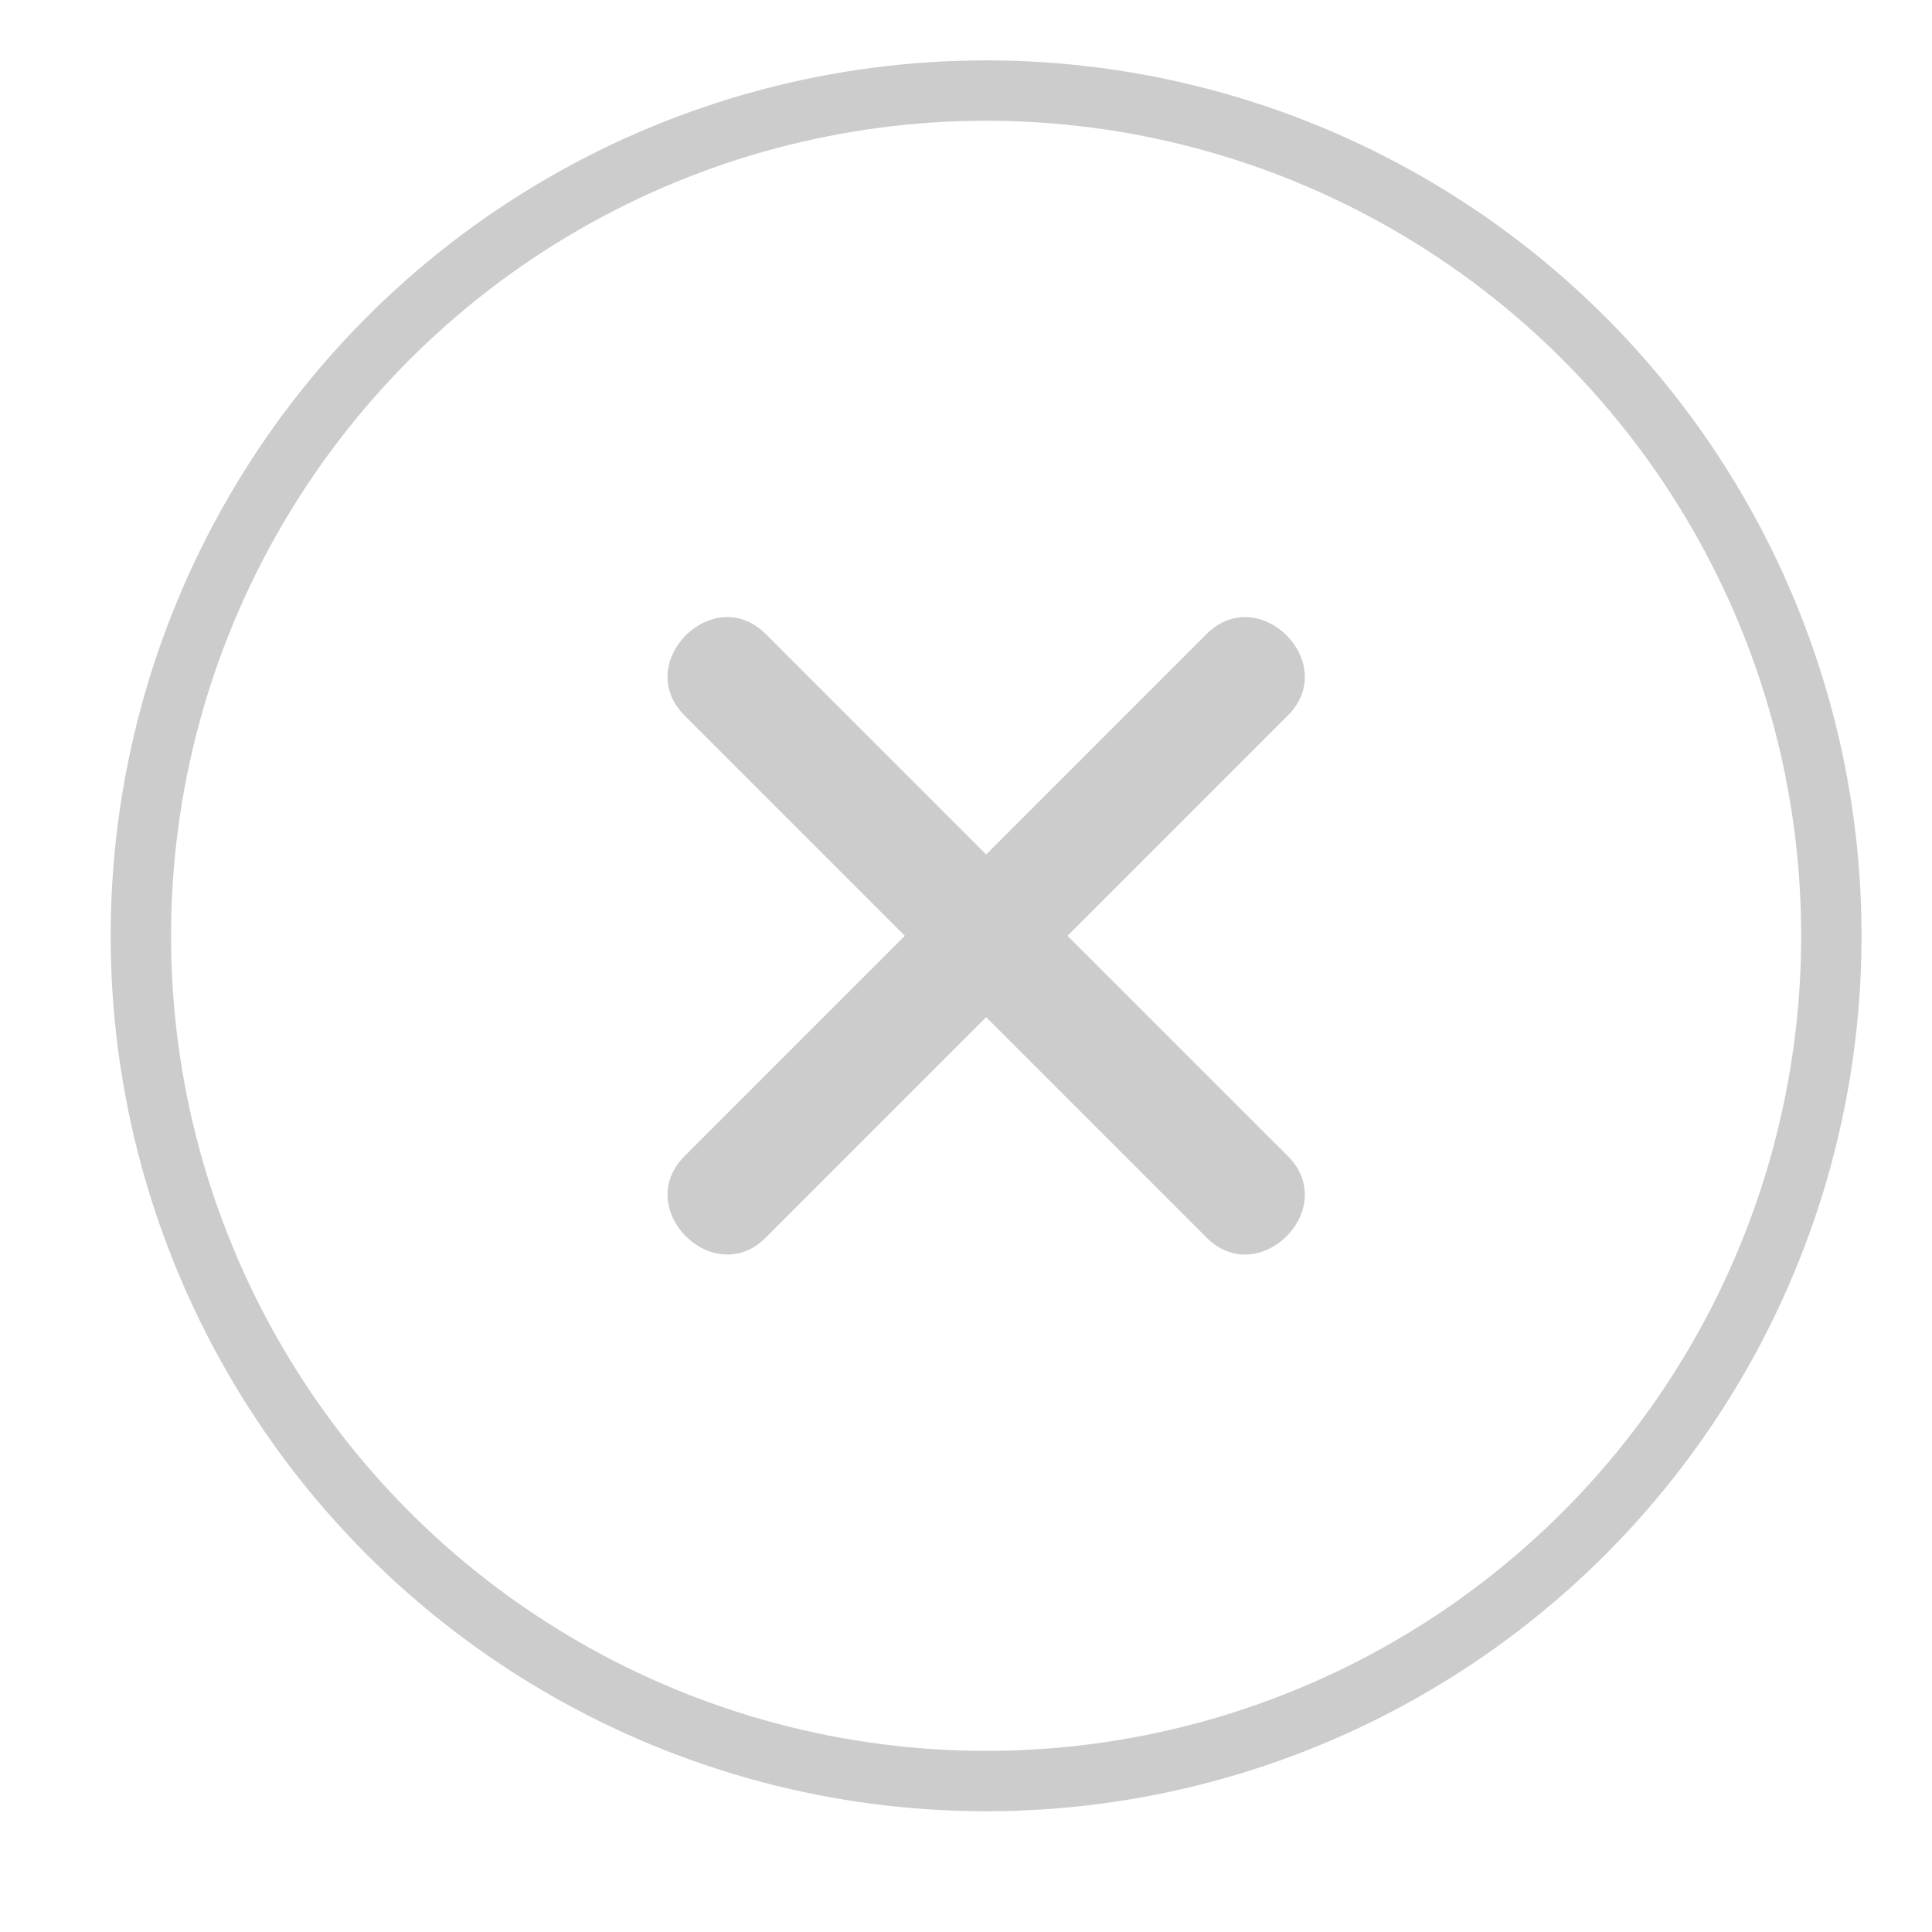 <?xml version="1.0" encoding="utf-8"?>
<!-- Generator: Adobe Illustrator 16.2.1, SVG Export Plug-In . SVG Version: 6.00 Build 0)  -->
<!DOCTYPE svg PUBLIC "-//W3C//DTD SVG 1.1//EN" "http://www.w3.org/Graphics/SVG/1.1/DTD/svg11.dtd">
<svg version="1.1" id="Layer_1" xmlns="http://www.w3.org/2000/svg" xmlns:xlink="http://www.w3.org/1999/xlink" x="0px" y="0px"
	 width="32px" height="32px" viewBox="0 0 32 32" enable-background="new 0 0 32 32" xml:space="preserve">
<circle fill="none" stroke="#CCCCCC" stroke-miterlimit="10" cx="16.333" cy="15.5" r="14"/>
<g>
	<path fill="#CCCCCC" d="M11.337,11.849c2.883,2.883,5.765,5.767,8.647,8.649c0.87,0.87,2.216-0.477,1.348-1.348
		c-2.883-2.881-5.766-5.765-8.648-8.648C11.814,9.633,10.468,10.979,11.337,11.849L11.337,11.849z"/>
	<path fill="#CCCCCC" d="M19.984,10.502c-2.883,2.883-5.765,5.766-8.647,8.648c-0.869,0.87,0.478,2.218,1.347,1.348
		c2.883-2.883,5.766-5.765,8.648-8.649C22.2,10.979,20.854,9.633,19.984,10.502L19.984,10.502z"/>
</g>
</svg>
